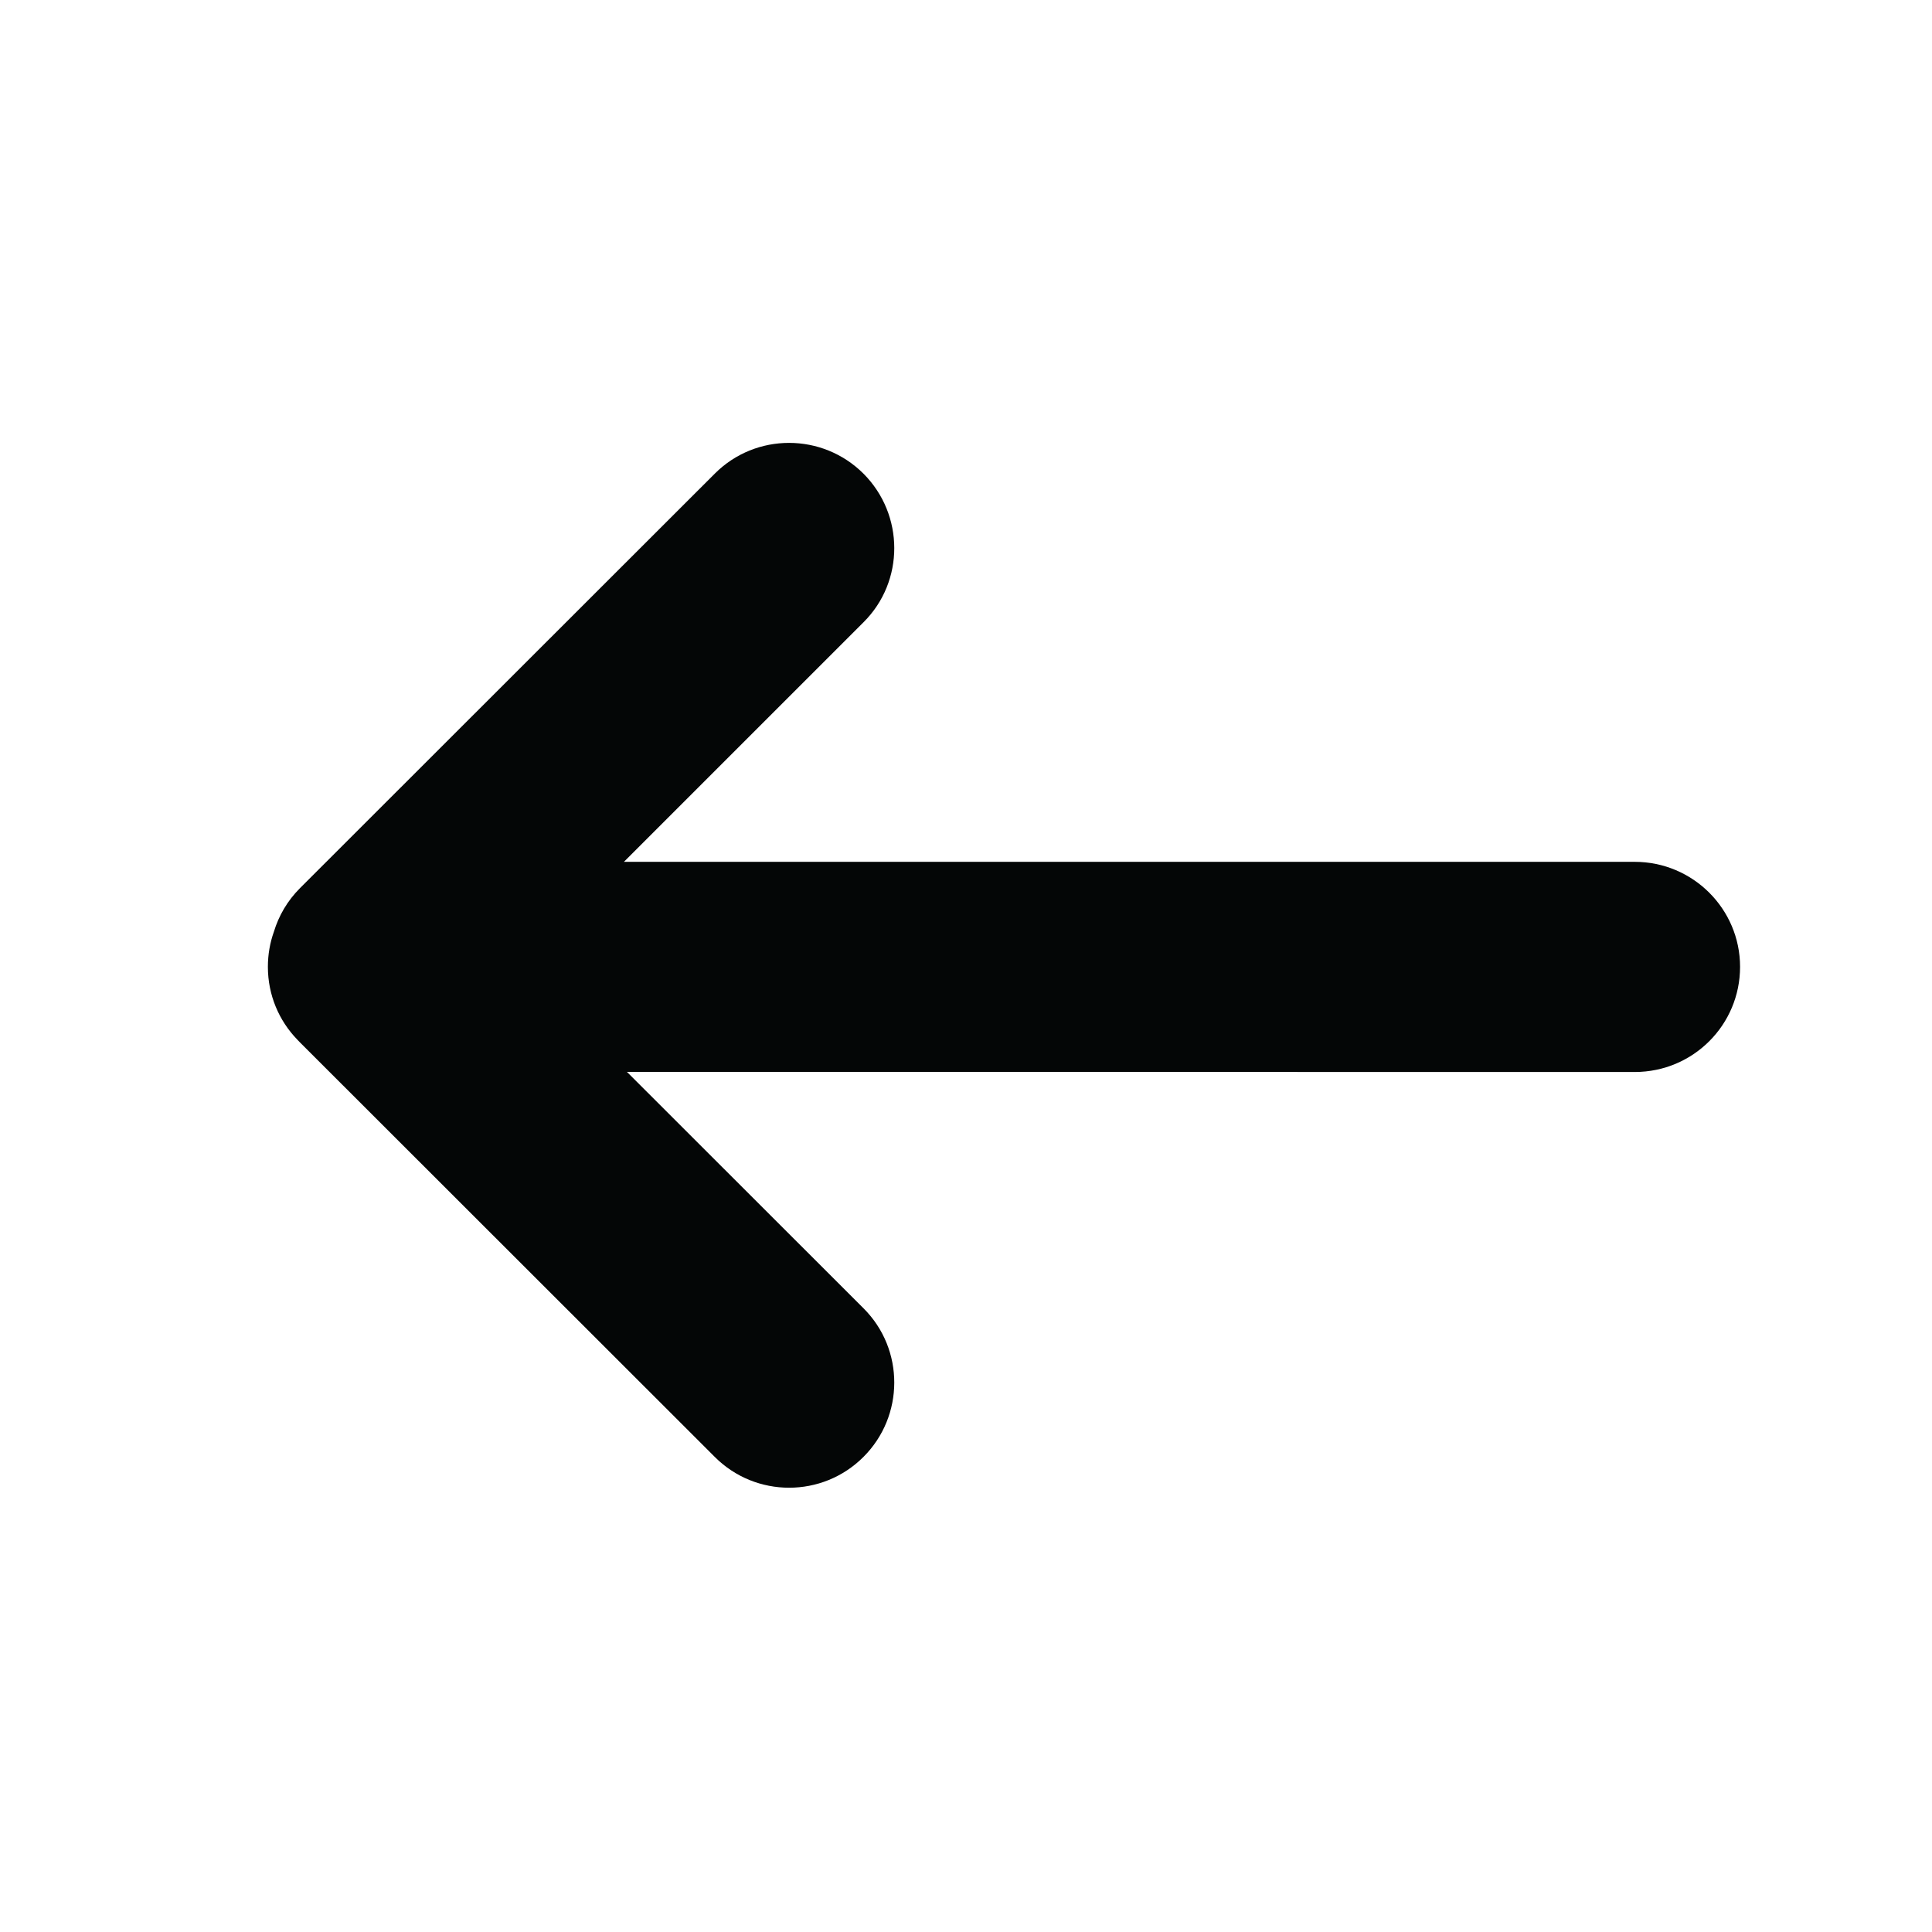 <svg xmlns="http://www.w3.org/2000/svg" xmlns:xlink="http://www.w3.org/1999/xlink" width="500" zoomAndPan="magnify" viewBox="0 0 375 375" height="500" preserveAspectRatio="xMidYMid meet" version="1.0"><defs><clipPath id="79bed939cb"><path d="M 51.996 85 L 337.746 85 L 337.746 289 L 51.996 289 Z M 51.996 85 " clip-rule="nonzero"/></clipPath></defs><g clip-path="url(#79bed939cb)"><path fill="#040606" d="M 121.684 208.047 L 167.625 253.957 C 175.59 261.918 175.539 274.848 167.602 282.781 C 159.633 290.77 146.695 290.742 138.758 282.809 L 58.238 202.344 C 58.059 202.164 57.855 201.965 57.68 201.762 C 54.152 198.109 51.996 193.141 51.996 187.664 C 51.996 185.281 52.402 182.977 53.164 180.844 C 54.102 177.754 55.777 174.836 58.238 172.379 L 138.758 91.914 C 146.695 83.977 159.633 83.977 167.602 91.938 C 175.539 99.898 175.59 112.828 167.625 120.762 L 121.102 167.281 L 317.301 167.281 C 328.59 167.281 337.746 176.434 337.746 187.664 C 337.746 198.922 328.641 208.074 317.301 208.074 L 121.684 208.047 " fill-opacity="1" fill-rule="nonzero"/></g></svg>